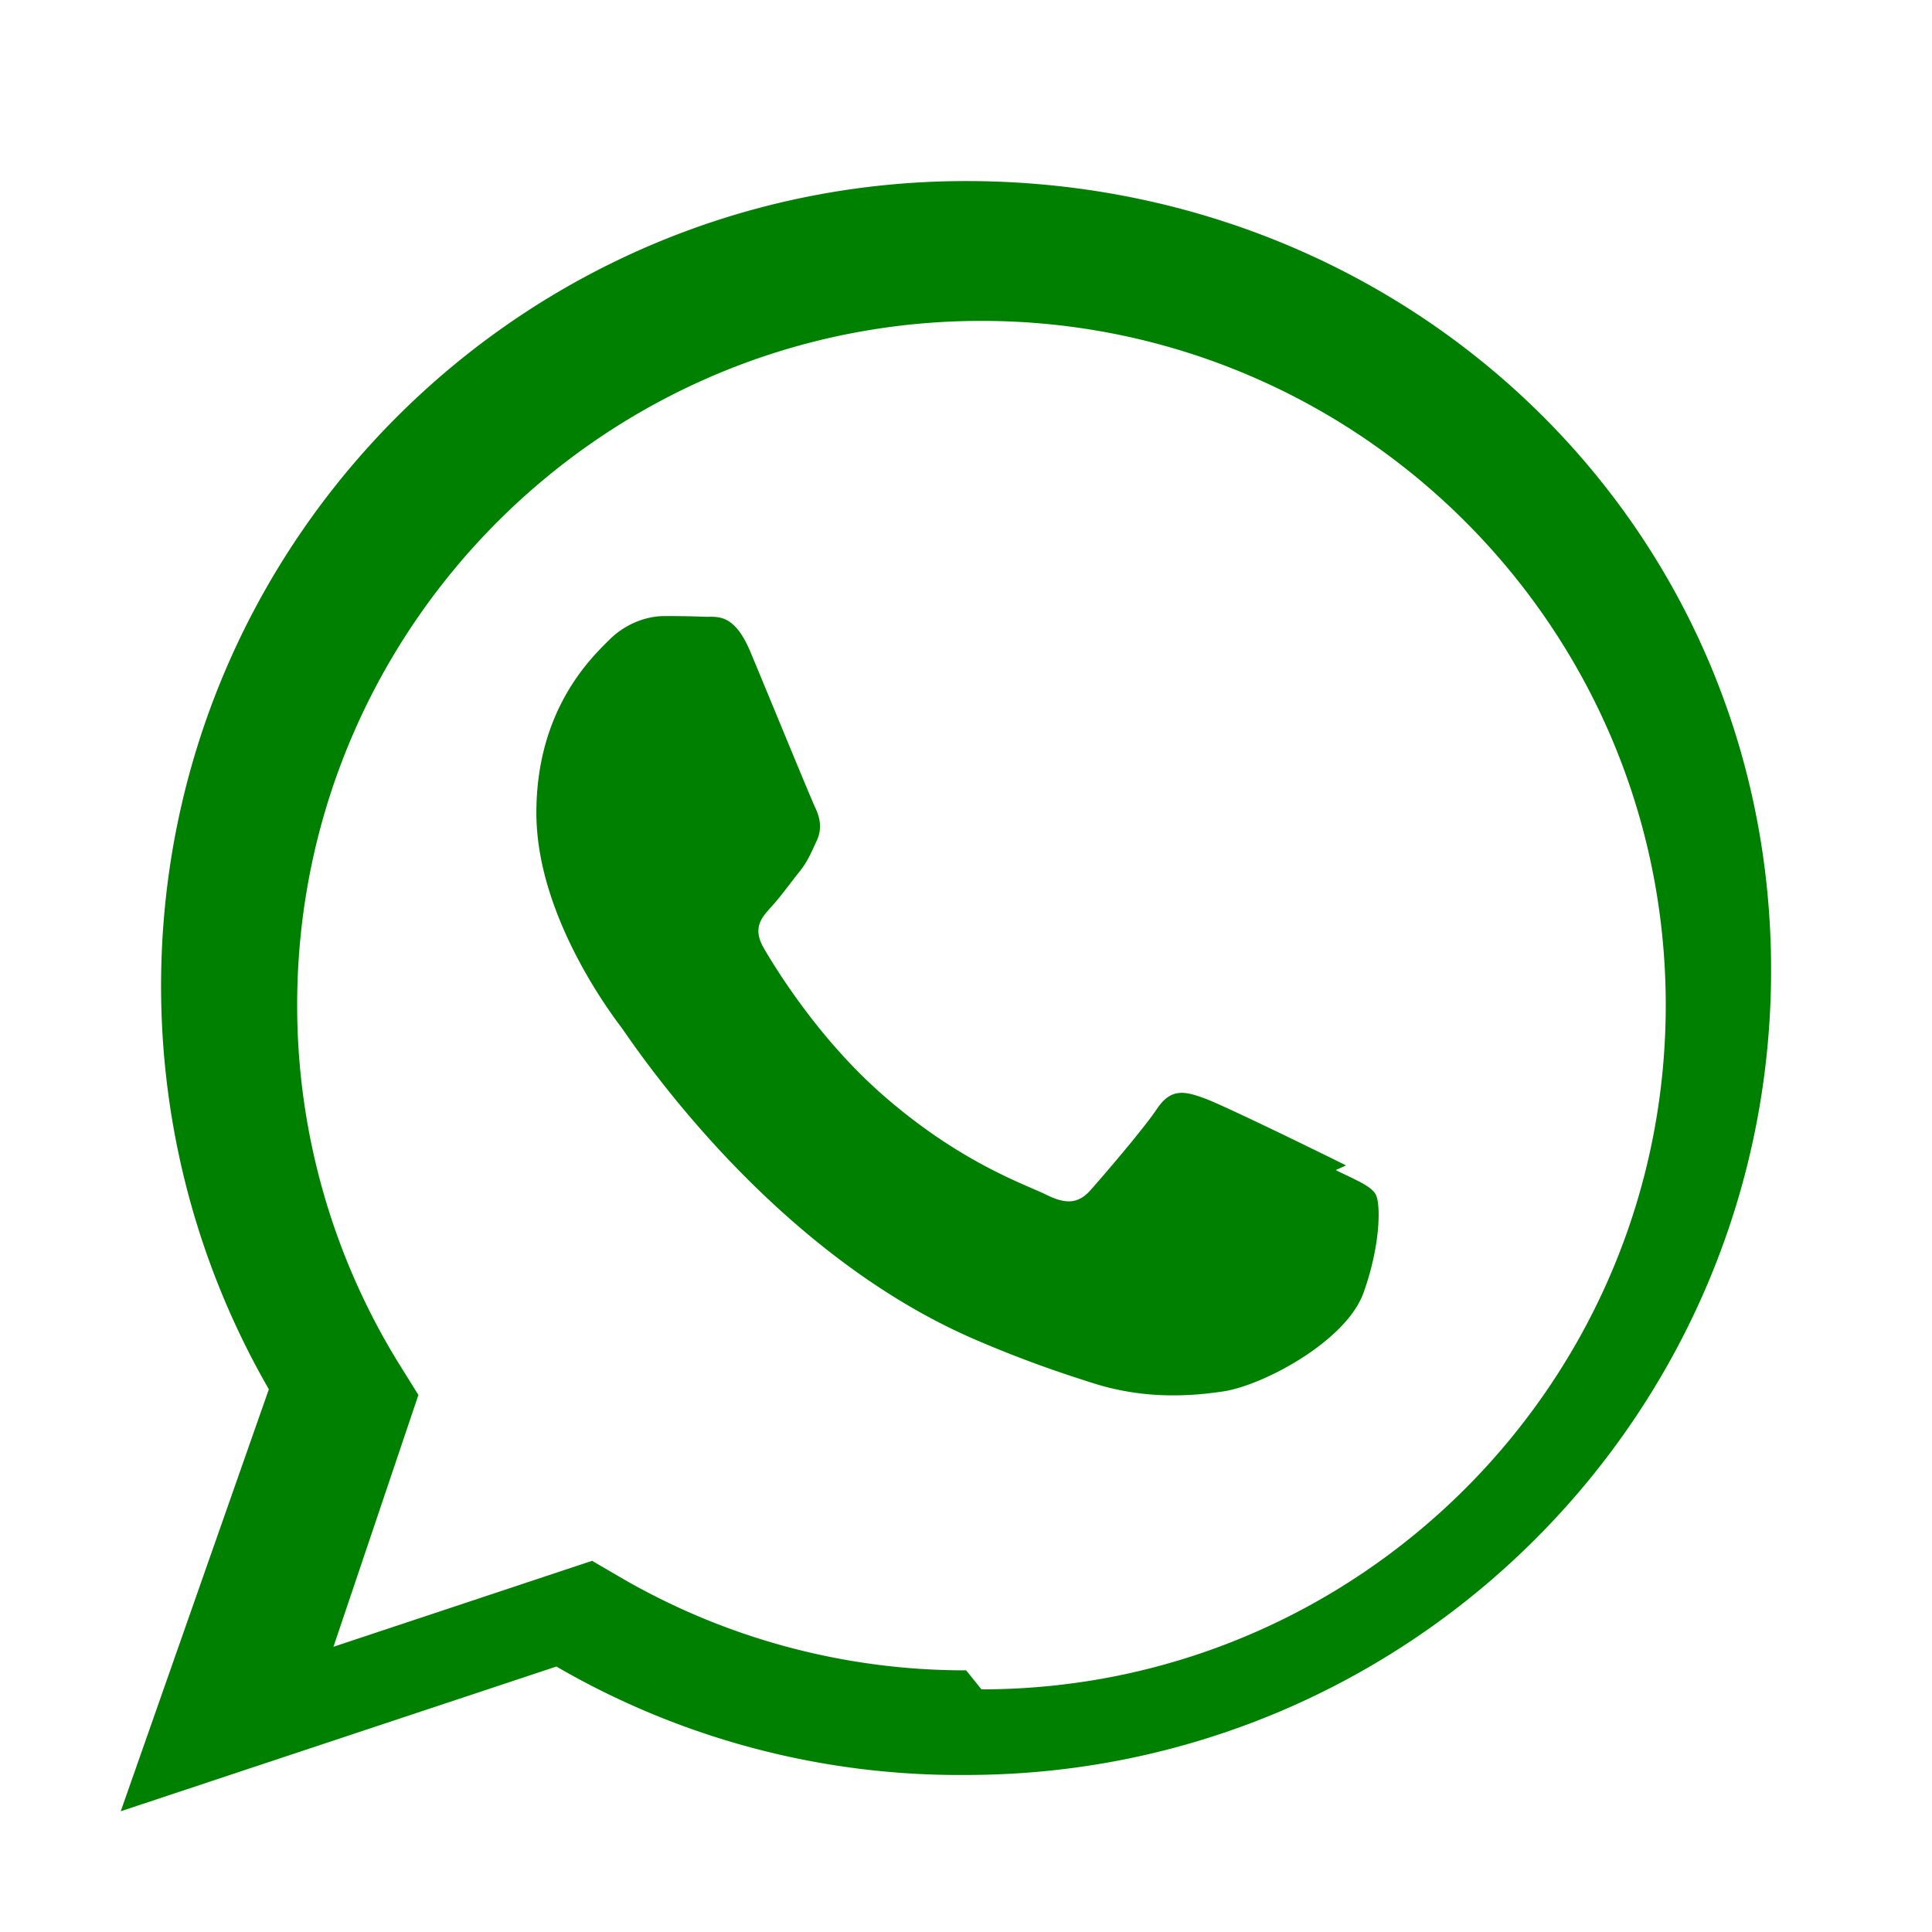 <!-- whatsapp-icon.svg -->
<svg xmlns="http://www.w3.org/2000/svg" width="34" height="34" fill="green" viewBox="0 0 32 32">
  <path d="M16.002 2.999c-7.363 0-13.334 5.97-13.334 13.333 0 2.354.616 4.65 1.785 6.679L2 30l7.216-2.397a13.28 13.28 0 0 0 6.785 1.796c7.363 0 13.334-5.97 13.334-13.333S23.365 2.999 16.002 2.999zm0 24.667a11.34 11.34 0 0 1-5.782-1.573l-.413-.241-4.284 1.424 1.407-4.171-.269-.432a11.295 11.295 0 0 1-1.739-6.025c0-6.267 5.099-11.333 11.334-11.333s11.334 5.066 11.334 11.333-5.099 11.333-11.334 11.333zm6.293-8.363c-.344-.172-2.033-1-2.35-1.113-.317-.115-.548-.172-.779.172s-.893 1.113-1.094 1.34c-.2.229-.4.257-.744.086-.344-.172-1.452-.535-2.766-1.705-1.022-.913-1.713-2.037-1.912-2.381s-.021-.517.13-.688c.134-.143.298-.371.446-.557.151-.184.2-.316.3-.528.1-.212.05-.4-.025-.557s-.779-1.873-1.068-2.566c-.28-.673-.564-.581-.779-.591-.2-.009-.428-.011-.656-.011s-.6.086-.913.4c-.317.314-1.201 1.173-1.201 2.86s1.229 3.314 1.4 3.543c.172.229 2.417 3.692 5.862 5.178.82.354 1.459.566 1.957.724.822.262 1.57.226 2.159.137.659-.099 2.033-.83 2.322-1.633.287-.8.287-1.484.2-1.633-.086-.143-.317-.229-.66-.4z"/>
</svg>
